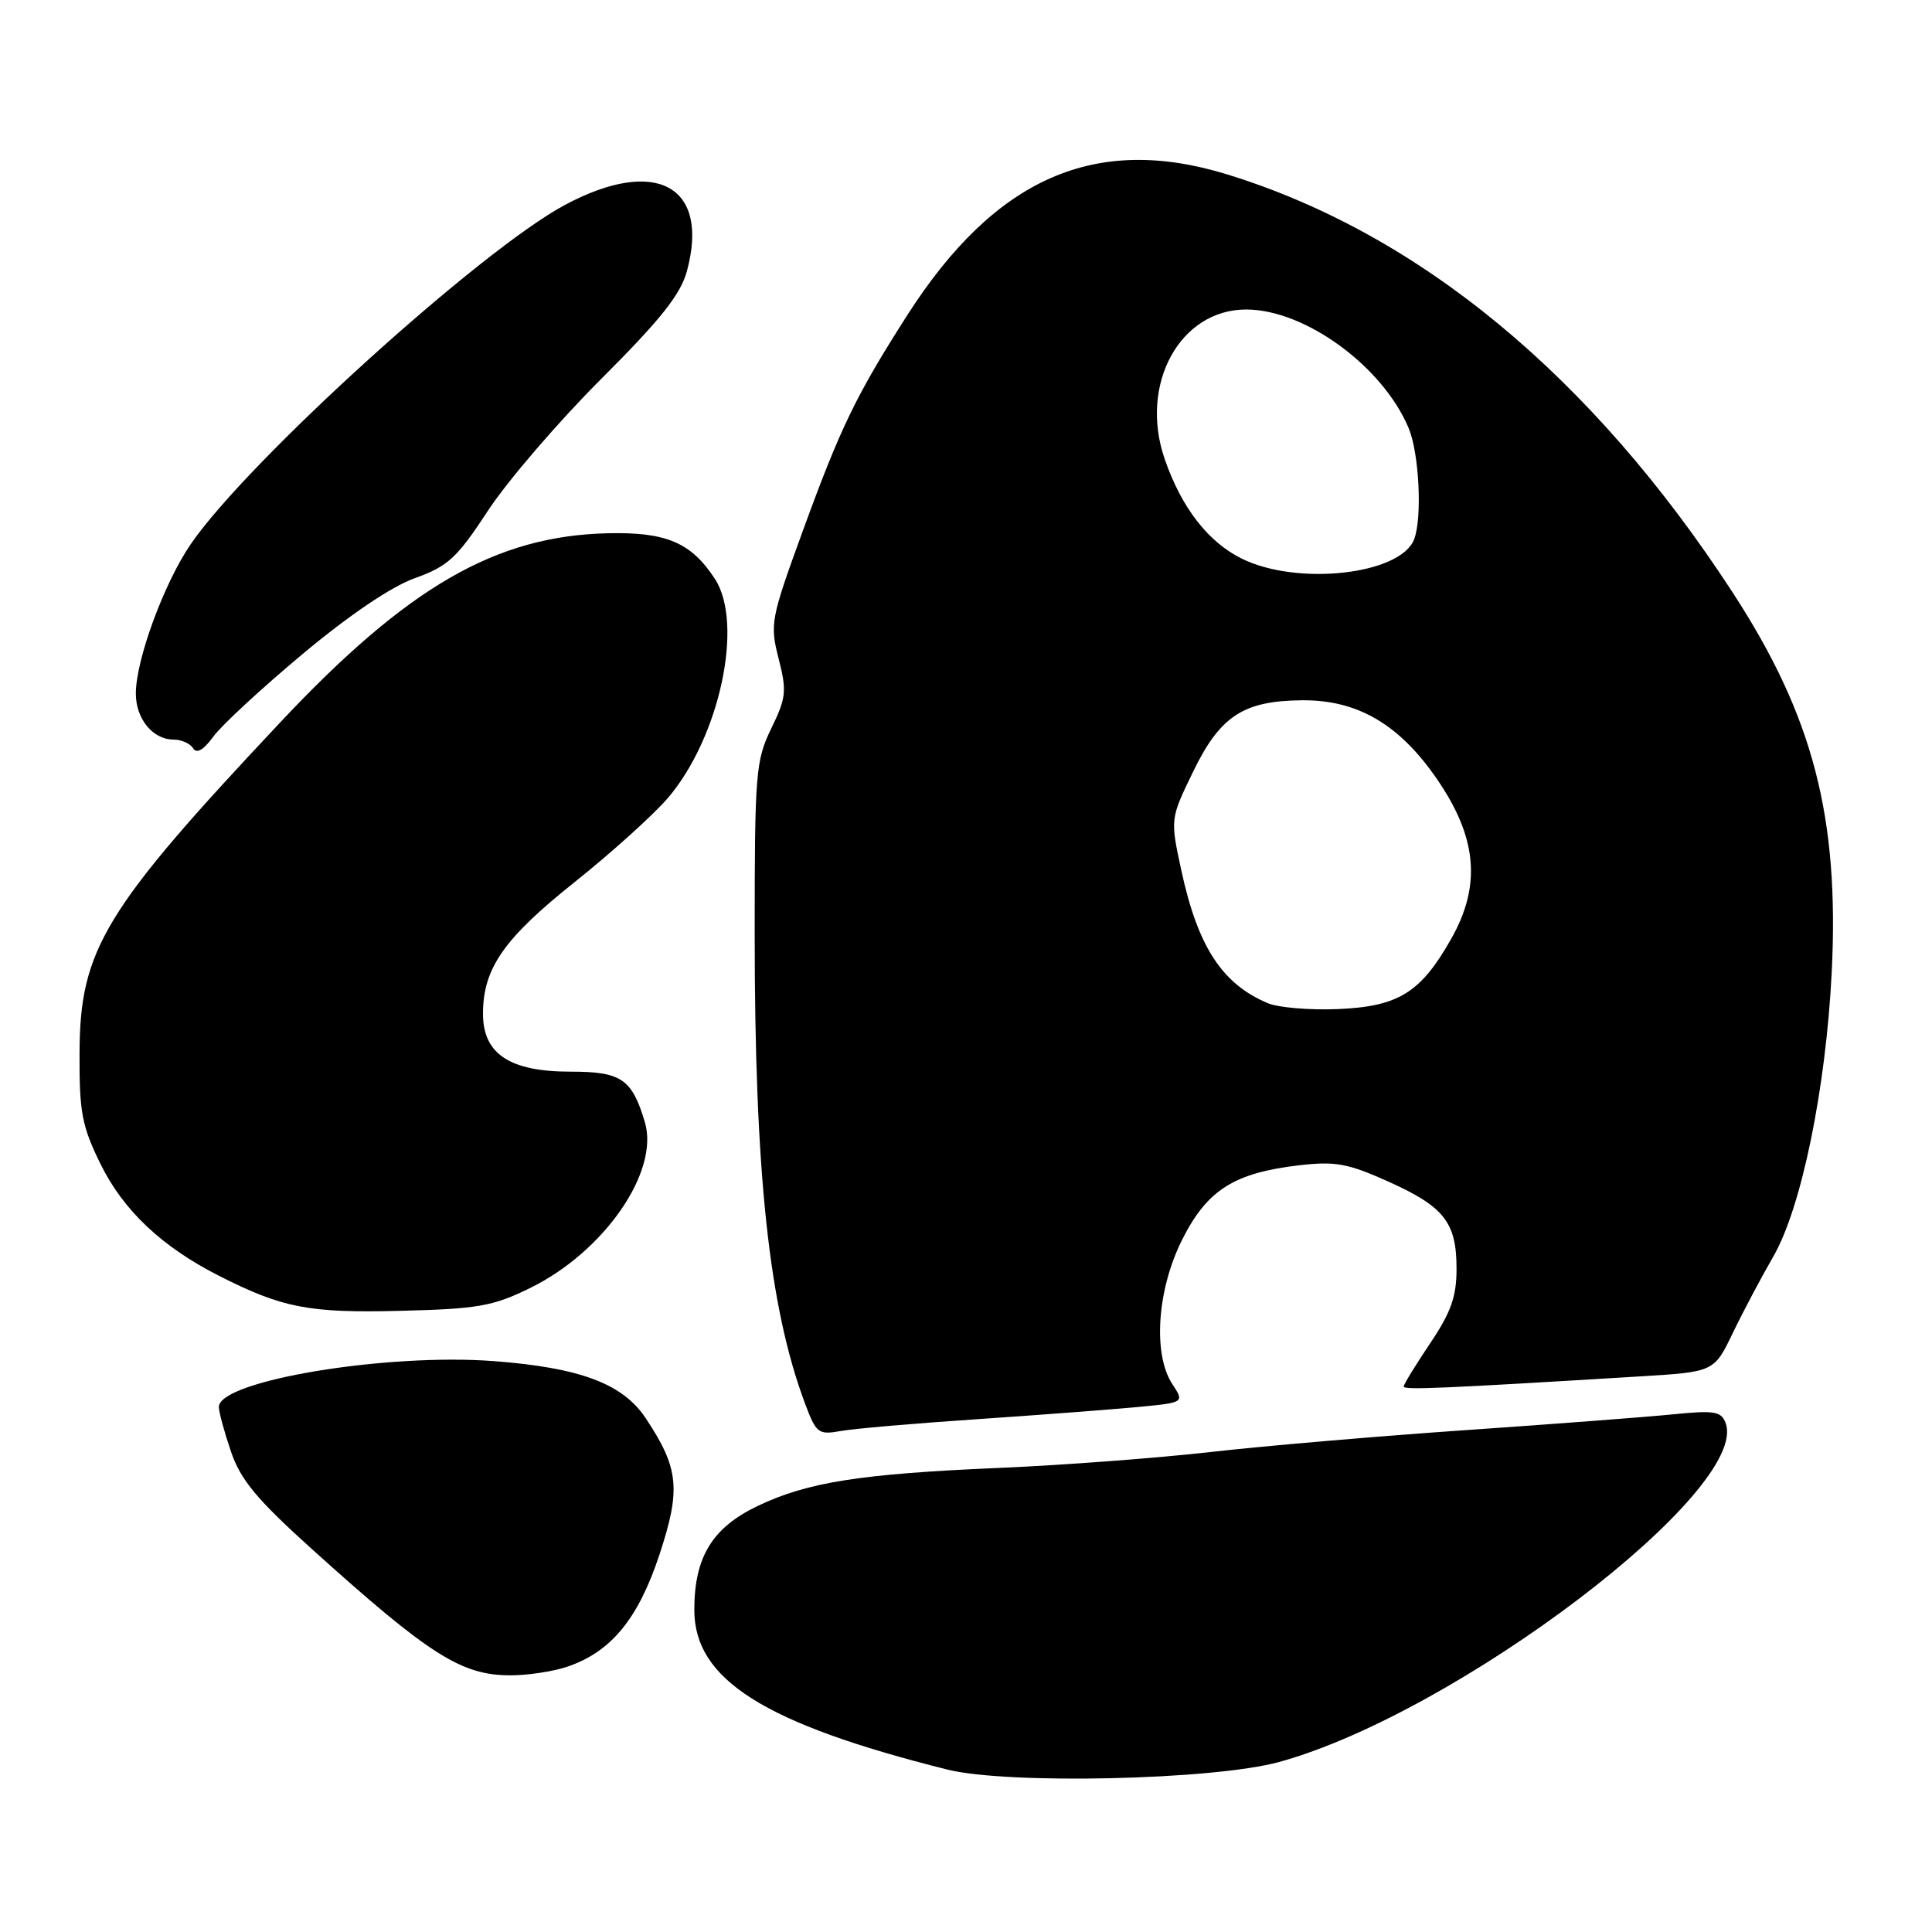 <?xml version="1.0" encoding="UTF-8" standalone="no"?>
<!DOCTYPE svg PUBLIC "-//W3C//DTD SVG 1.1//EN" "http://www.w3.org/Graphics/SVG/1.1/DTD/svg11.dtd" >
<svg xmlns="http://www.w3.org/2000/svg" xmlns:xlink="http://www.w3.org/1999/xlink" version="1.1" viewBox="0 0 256 256">
 <g >
 <path fill="currentColor"
d=" M 169.50 233.47 C 193.07 226.98 232.04 197.36 228.64 188.52 C 228.07 187.01 227.11 186.86 221.74 187.40 C 218.31 187.75 206.05 188.68 194.50 189.48 C 182.95 190.27 167.65 191.58 160.50 192.39 C 153.35 193.20 140.75 194.15 132.50 194.50 C 113.99 195.29 106.98 196.39 100.35 199.57 C 94.36 202.45 92.00 206.34 92.00 213.32 C 92.00 222.56 101.25 228.39 125.50 234.47 C 133.53 236.48 160.83 235.86 169.50 233.47 Z  M 75.10 220.87 C 80.94 218.92 84.55 214.55 87.37 206.03 C 90.24 197.34 89.97 194.57 85.58 187.95 C 82.55 183.36 76.93 181.24 65.51 180.36 C 51.20 179.26 29.00 182.95 29.00 186.43 C 29.00 187.10 29.72 189.75 30.60 192.33 C 31.88 196.09 34.01 198.66 41.35 205.28 C 56.88 219.28 61.11 221.98 67.60 221.99 C 69.86 222.00 73.23 221.49 75.10 220.87 Z  M 129.50 188.05 C 137.75 187.49 147.30 186.76 150.72 186.44 C 156.95 185.85 156.95 185.85 155.34 183.40 C 152.73 179.41 153.32 170.84 156.67 164.21 C 159.96 157.68 163.52 155.42 172.11 154.41 C 176.93 153.85 178.57 154.15 183.91 156.54 C 191.37 159.89 193.00 161.97 193.00 168.12 C 193.00 171.81 192.26 173.90 189.50 178.00 C 187.58 180.86 186.00 183.43 186.00 183.72 C 186.00 184.20 191.06 183.98 217.31 182.38 C 227.12 181.78 227.12 181.78 229.60 176.64 C 230.96 173.81 233.38 169.25 234.97 166.50 C 238.69 160.06 241.93 144.32 242.71 128.88 C 243.74 108.27 240.24 94.84 229.53 78.42 C 210.92 49.86 188.06 30.96 162.64 23.12 C 145.15 17.72 131.88 23.55 120.22 41.76 C 113.42 52.40 111.37 56.63 106.32 70.50 C 102.13 82.00 102.00 82.70 103.17 87.26 C 104.27 91.57 104.18 92.46 102.19 96.54 C 100.13 100.78 100.00 102.43 100.00 123.78 C 100.00 155.45 101.89 173.10 106.62 185.84 C 108.14 189.92 108.42 190.15 111.37 189.62 C 113.09 189.31 121.25 188.60 129.50 188.05 Z  M 70.22 170.68 C 80.05 165.87 87.40 155.26 85.45 148.70 C 83.74 142.96 82.33 142.00 75.61 142.00 C 67.54 142.00 64.00 139.66 64.00 134.33 C 64.00 128.33 66.74 124.38 76.11 116.91 C 80.99 113.02 86.56 107.99 88.49 105.75 C 95.36 97.71 98.60 82.61 94.72 76.69 C 91.57 71.88 88.28 70.48 80.54 70.66 C 65.69 71.00 54.04 77.73 37.13 95.72 C 13.78 120.56 10.59 125.81 10.54 139.50 C 10.50 147.39 10.85 149.21 13.32 154.24 C 16.33 160.37 21.46 165.22 29.00 169.04 C 37.43 173.32 40.93 174.00 53.08 173.69 C 63.31 173.44 65.30 173.09 70.22 170.68 Z  M 40.11 86.65 C 46.29 81.49 51.84 77.73 54.97 76.61 C 59.37 75.03 60.55 73.94 64.67 67.65 C 67.25 63.72 74.00 55.87 79.65 50.22 C 87.58 42.30 90.19 39.01 91.03 35.89 C 94.06 24.62 86.91 20.73 74.90 27.13 C 63.75 33.08 32.88 61.04 25.29 72.08 C 21.75 77.23 18.00 87.42 18.00 91.90 C 18.00 95.26 20.25 98.00 23.01 98.00 C 24.04 98.00 25.20 98.52 25.59 99.15 C 26.06 99.91 26.97 99.38 28.27 97.60 C 29.35 96.11 34.68 91.19 40.11 86.65 Z  M 168.00 132.93 C 161.92 130.38 158.71 125.43 156.52 115.28 C 155.06 108.50 155.06 108.50 158.10 102.24 C 161.67 94.88 164.75 92.86 172.51 92.79 C 179.86 92.72 185.41 95.96 190.41 103.24 C 195.74 110.99 196.30 117.33 192.28 124.42 C 188.24 131.56 185.28 133.38 177.22 133.71 C 173.52 133.86 169.38 133.51 168.00 132.93 Z  M 164.50 74.00 C 160.05 71.79 156.53 67.23 154.32 60.80 C 150.92 50.92 156.35 40.99 165.15 41.01 C 172.94 41.03 183.22 48.54 186.65 56.72 C 188.05 60.05 188.47 68.61 187.38 71.46 C 185.58 76.15 171.87 77.68 164.50 74.00 Z "/>
</g>
</svg>
